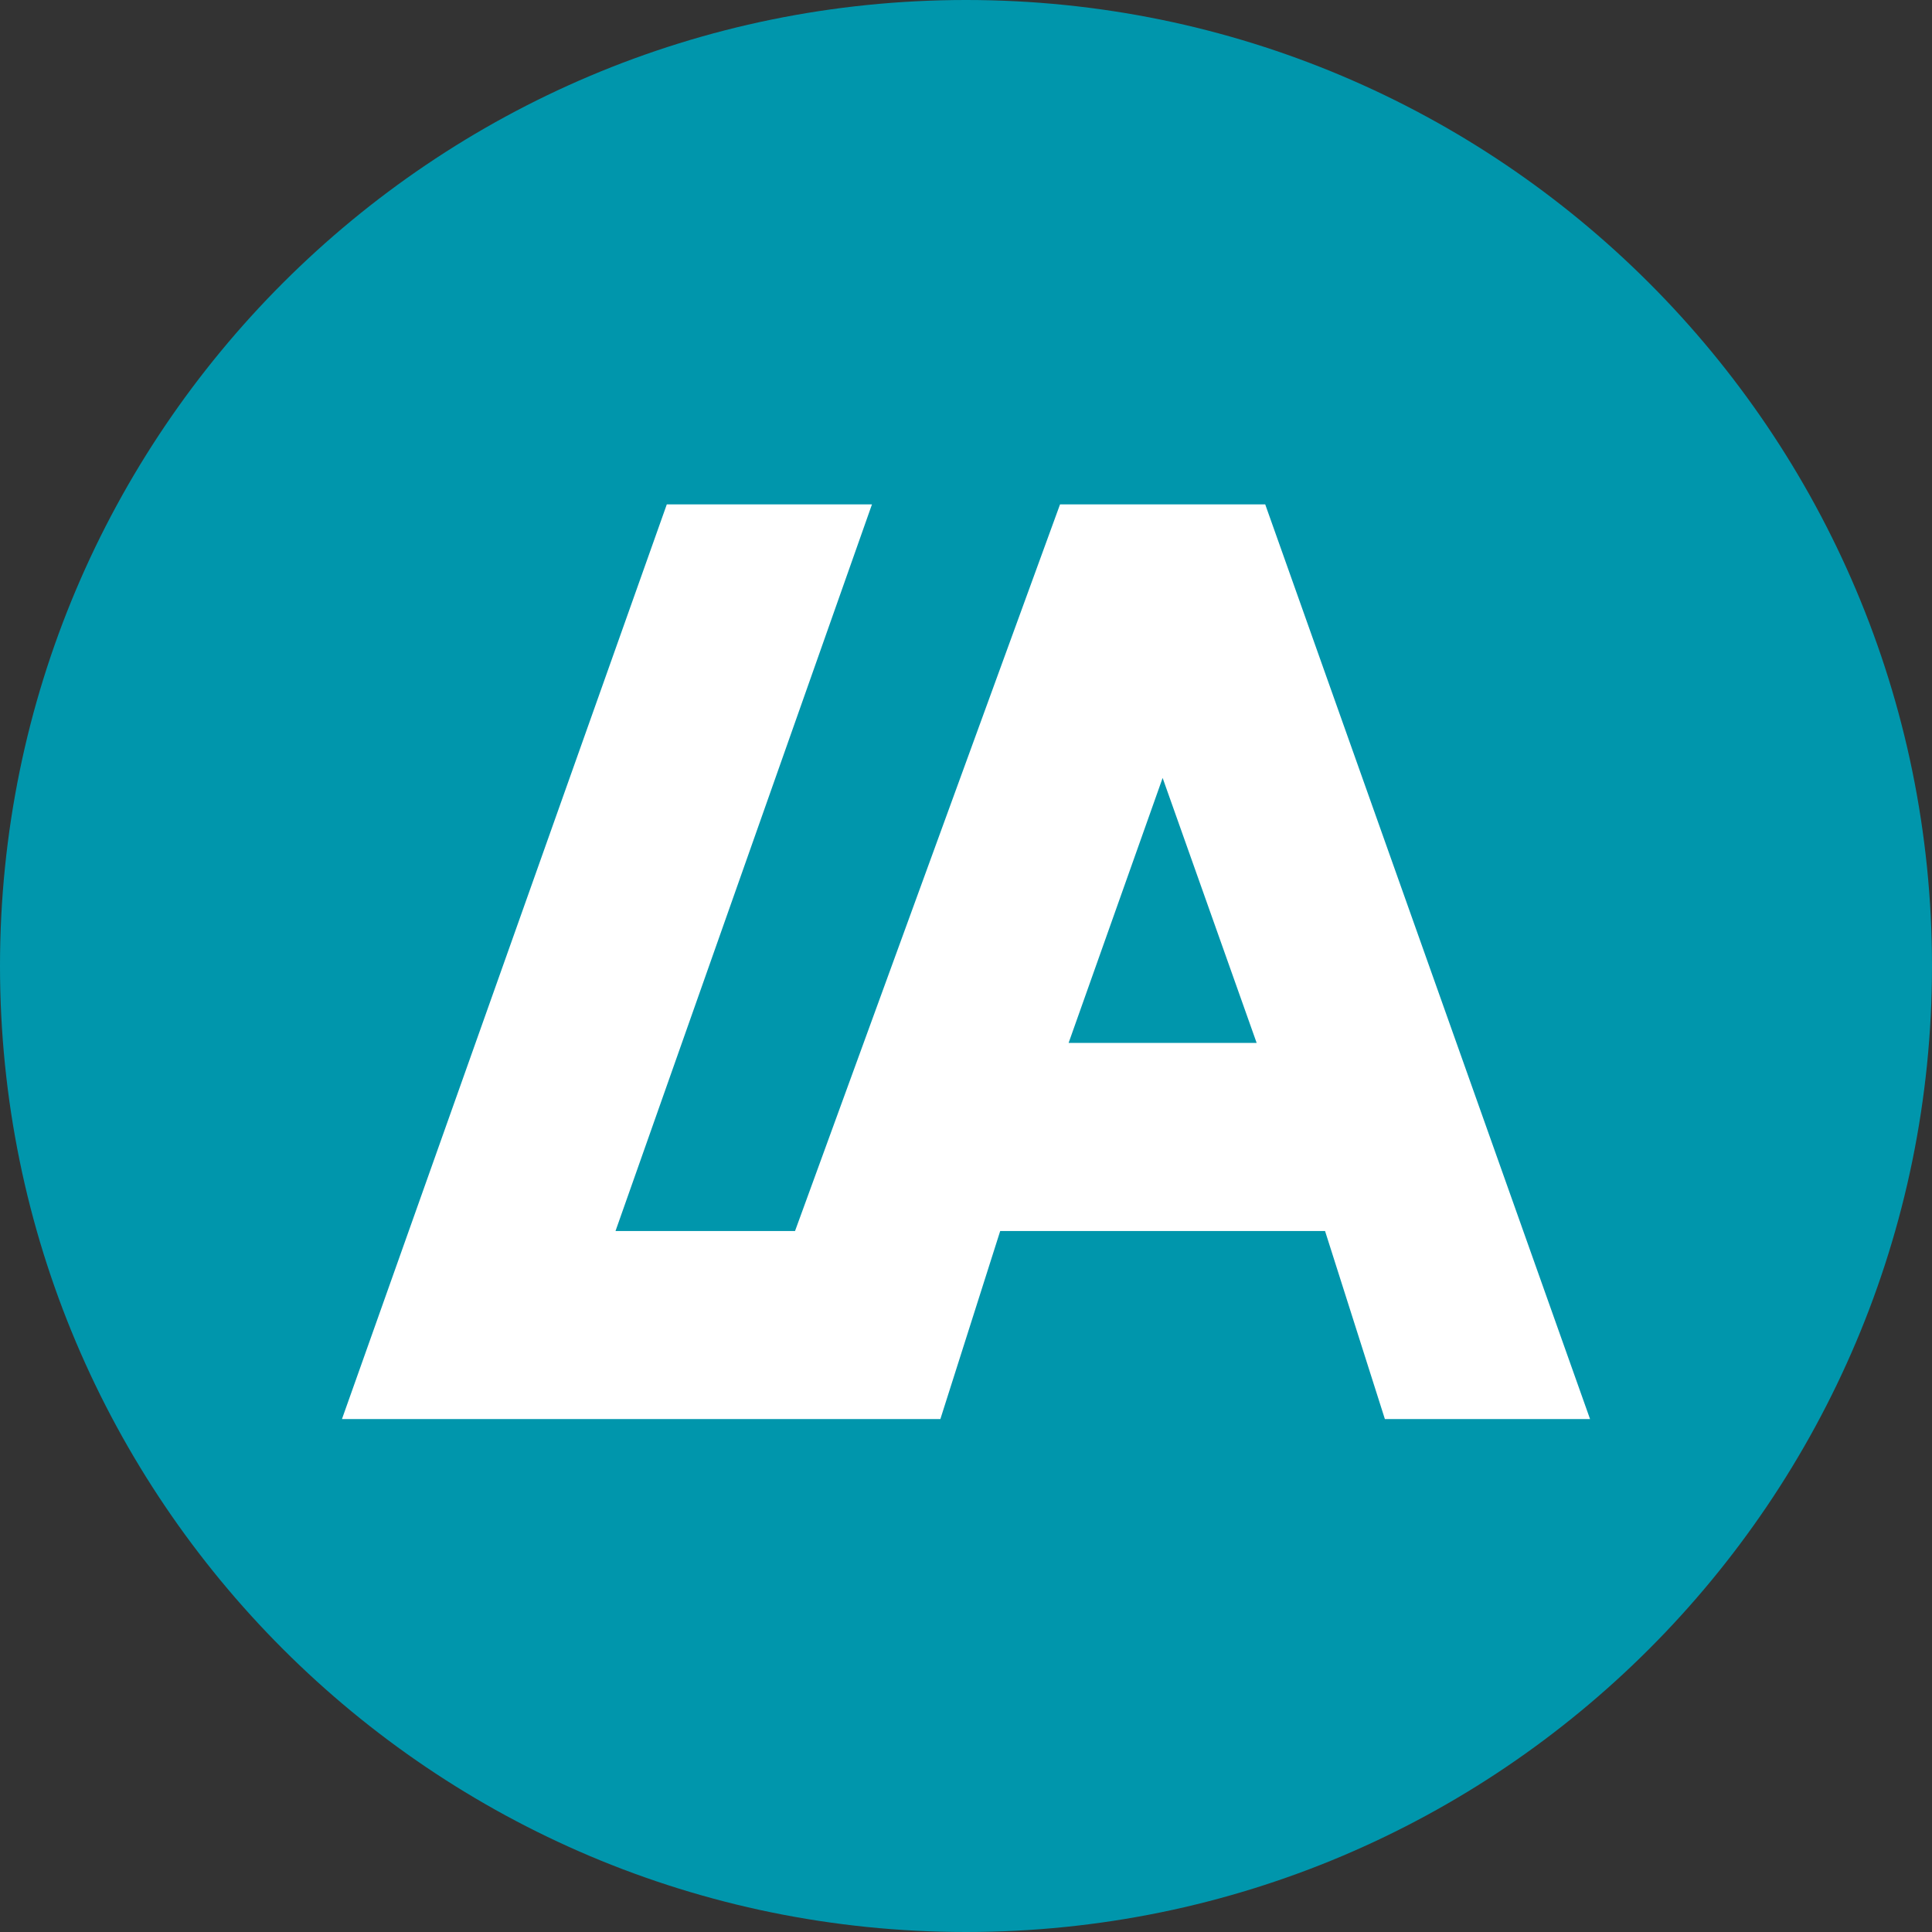 <svg width="256" height="256" fill="none" xmlns="http://www.w3.org/2000/svg"><rect width="100%" height="100%" fill="#333333" stroke="none"/><g clip-path="url(#prefix__clip0_1433_850)"><path d="M128 256c70.692 0 128-57.308 128-128C256 57.308 198.692 0 128 0 57.308 0 0 57.308 0 128c0 70.692 57.308 128 128 128z" fill="#0096AC"/><path d="M167.647 66.832h-27.186l-35.115 96.283H81.558l33.983-96.283H88.355L45.31 188.036h79.293l7.929-24.921h43.044l7.929 24.921h27.186L167.647 66.832zm-26.053 71.363l12.46-35.115 12.46 35.115h-24.92z" fill="#fff"/></g><defs><clipPath id="prefix__clip0_1433_850"><path fill="#fff" d="M0 0h256v256H0z"/></clipPath></defs></svg>